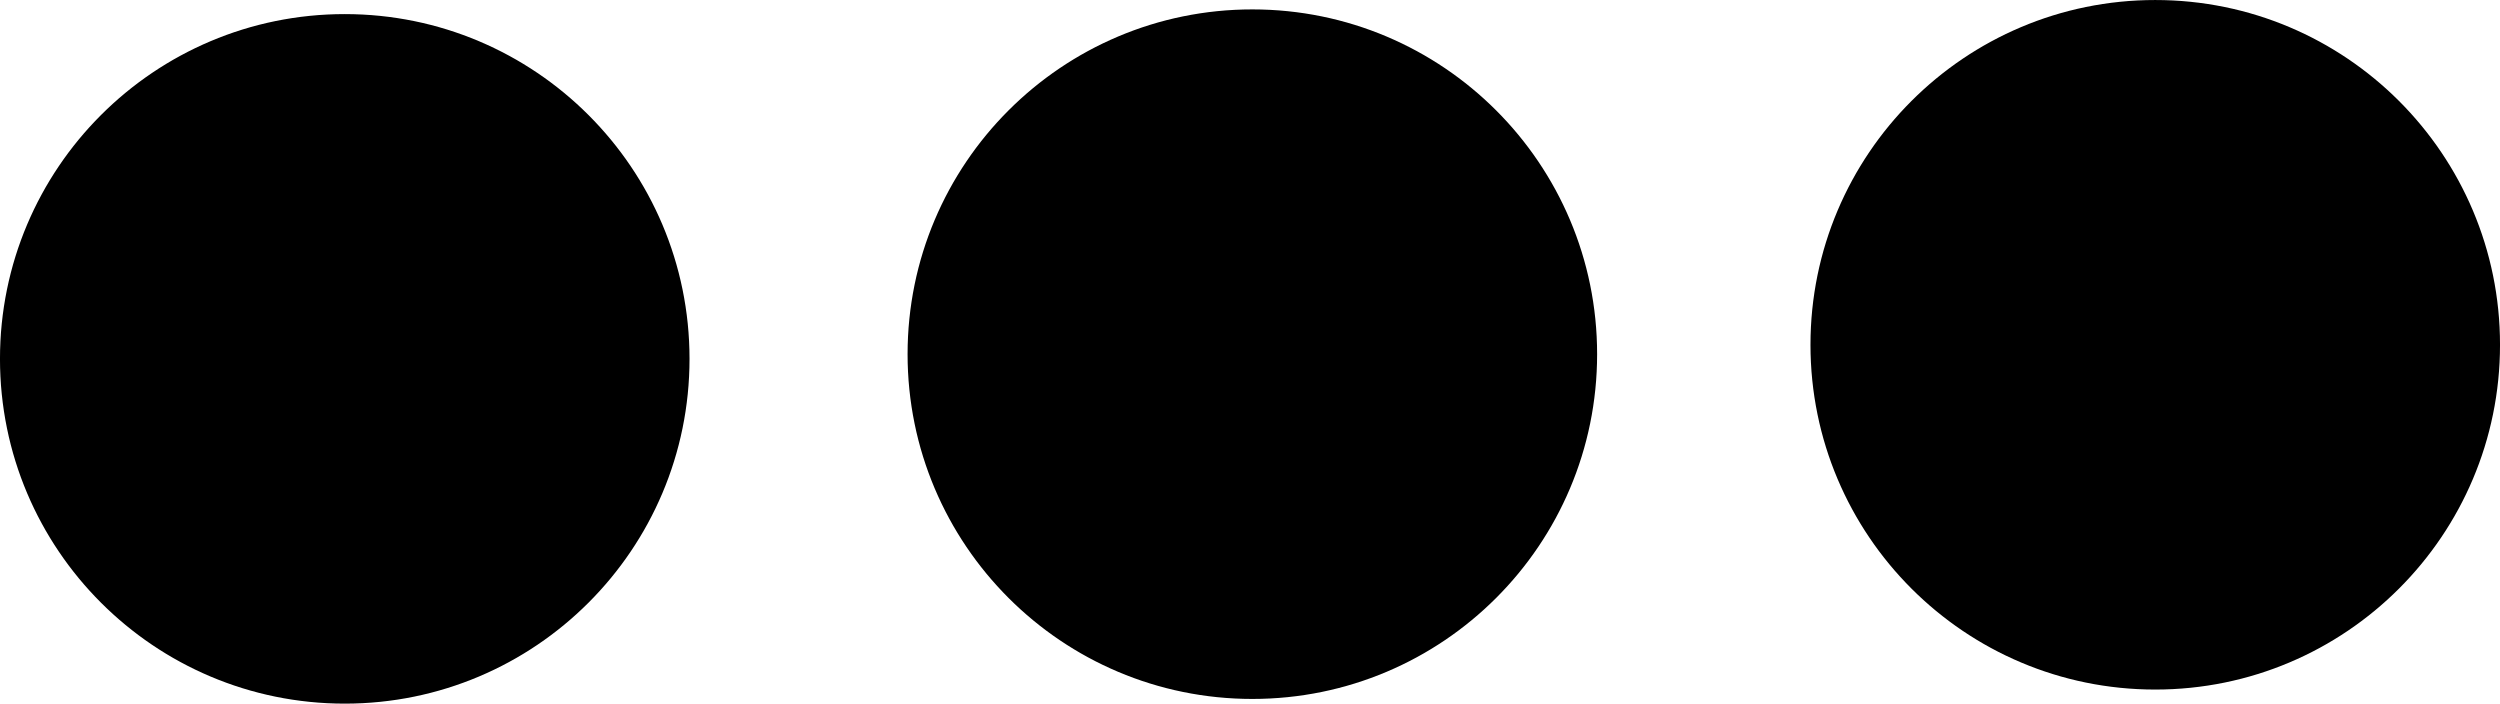 <?xml version="1.0" encoding="UTF-8" standalone="no"?>
<!-- Created with Inkscape (http://www.inkscape.org/) -->

<svg
   xmlns:dc="http://purl.org/dc/elements/1.1/"
   xmlns:cc="http://creativecommons.org/ns#"
   xmlns:rdf="http://www.w3.org/1999/02/22-rdf-syntax-ns#"
   xmlns:svg="http://www.w3.org/2000/svg"
   xmlns="http://www.w3.org/2000/svg"
   xmlns:sodipodi="http://sodipodi.sourceforge.net/DTD/sodipodi-0.dtd"
   xmlns:inkscape="http://www.inkscape.org/namespaces/inkscape"
   width="18.945mm"
   height="5.332mm"
   viewBox="0 0 67.128 18.893"
   id="svg10687"
   version="1.1"
   inkscape:version="0.91 r13725"
   sodipodi:docname="ThreePoints.svg">
  <defs
     id="defs10689" />
  <sodipodi:namedview
     id="base"
     pagecolor="#ffffff"
     bordercolor="#666666"
     borderopacity="1.0"
     inkscape:pageopacity="0.0"
     inkscape:pageshadow="2"
     inkscape:zoom="1.4"
     inkscape:cx="43.216652"
     inkscape:cy="31.033908"
     inkscape:document-units="px"
     inkscape:current-layer="layer1"
     showgrid="false"
     fit-margin-top="0"
     fit-margin-left="0"
     fit-margin-right="0"
     fit-margin-bottom="0"
     inkscape:window-width="1366"
     inkscape:window-height="706"
     inkscape:window-x="-8"
     inkscape:window-y="-8"
     inkscape:window-maximized="1" />
  <g
     inkscape:label="Ebene 1"
     inkscape:groupmode="layer"
     id="layer1"
     transform="translate(-308.057,-316.805)">
    <g
       id="g11272">
      <circle
         r="8.721"
         cy="326.441"
         cx="317.314"
         id="path11238"
         style="opacity:1;fill:#000000;fill-opacity:1;stroke:#000000;stroke-width:1.073;stroke-miterlimit:4;stroke-dasharray:none;stroke-opacity:1" />
      <circle
         r="8.721"
         cy="326.315"
         cx="341.684"
         id="path11238-3"
         style="opacity:1;fill:#000000;fill-opacity:1;stroke:#000000;stroke-width:1.073;stroke-miterlimit:4;stroke-dasharray:none;stroke-opacity:1" />
      <circle
         r="8.721"
         cy="326.063"
         cx="365.928"
         id="path11238-3-6"
         style="opacity:1;fill:#000000;fill-opacity:1;stroke:#000000;stroke-width:1.073;stroke-miterlimit:4;stroke-dasharray:none;stroke-opacity:1" />
    </g>
  </g>
</svg>

